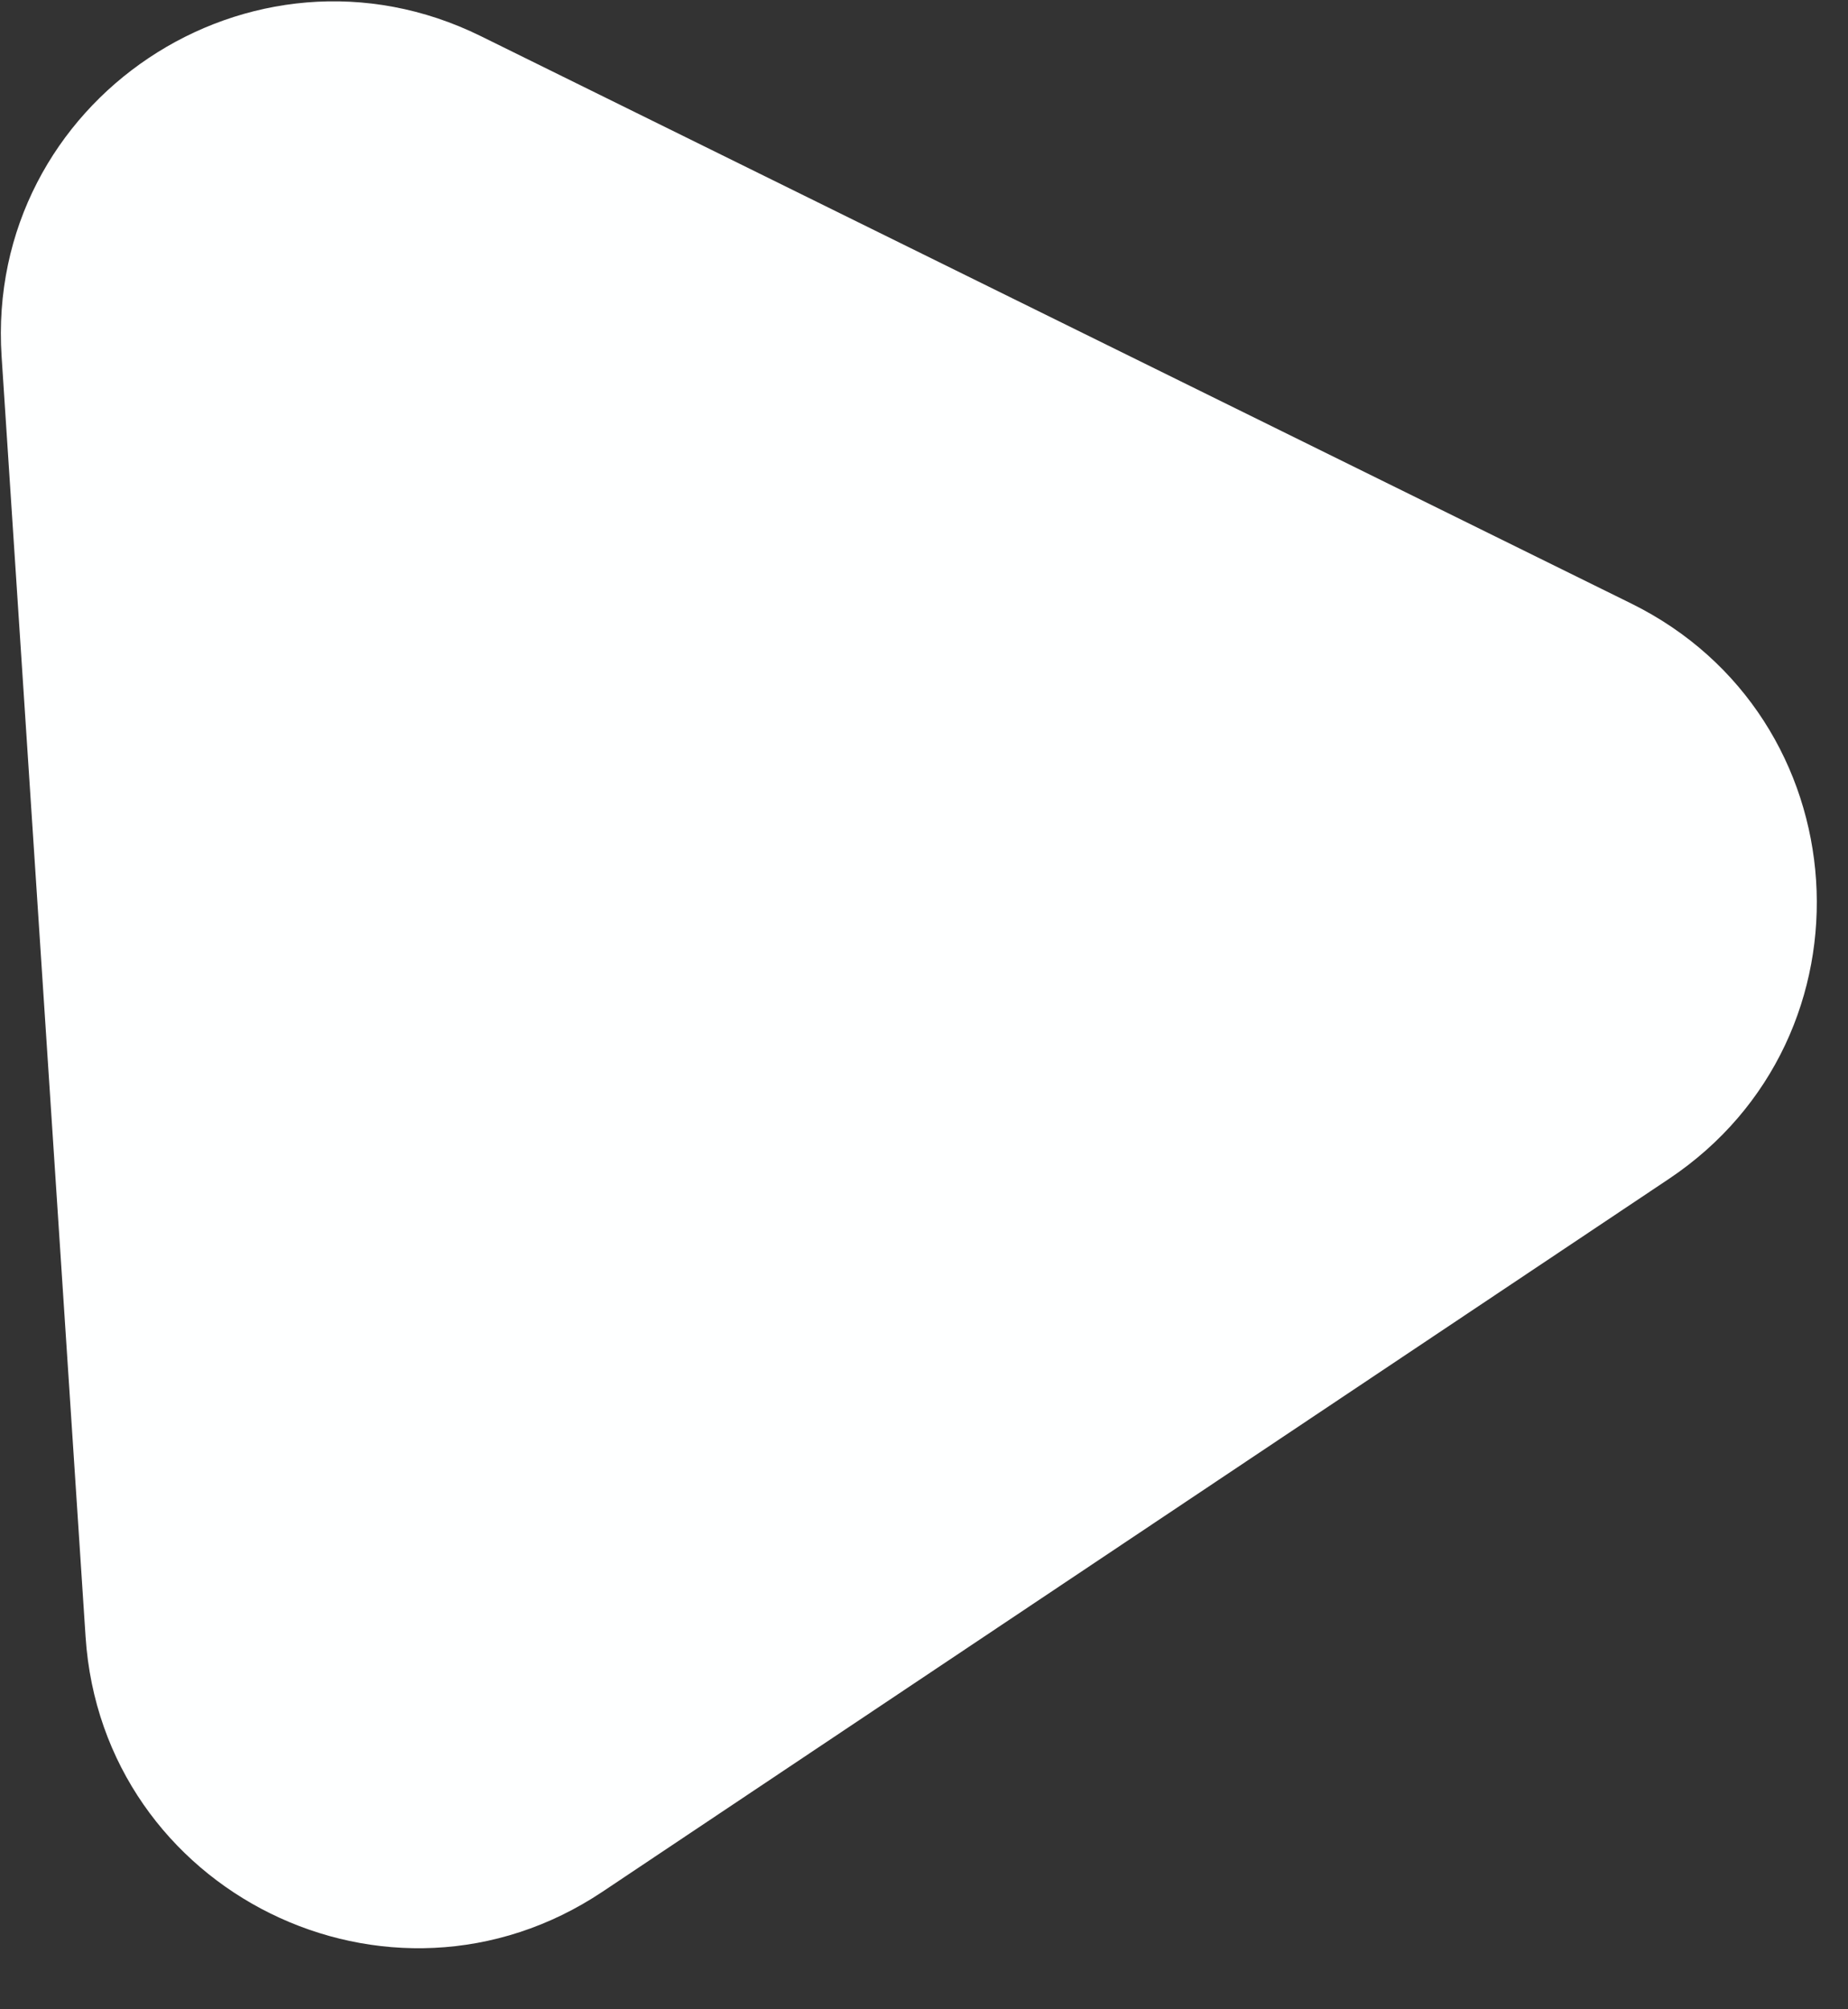 <svg width="23" height="25" viewBox="0 0 23 25" fill="none" xmlns="http://www.w3.org/2000/svg">
<rect x="0" y="0" width="23" height="25" fill="#333333" stroke="none"/>
<path d="M0.02 4.436C-0.189 1.254 3.125 -0.96 5.985 0.45L20.302 7.509C23.161 8.919 23.422 12.896 20.771 14.668L7.499 23.537C4.848 25.308 1.273 23.546 1.065 20.364L0.02 4.436Z" fill="#FEFFFF"/>
</svg>
